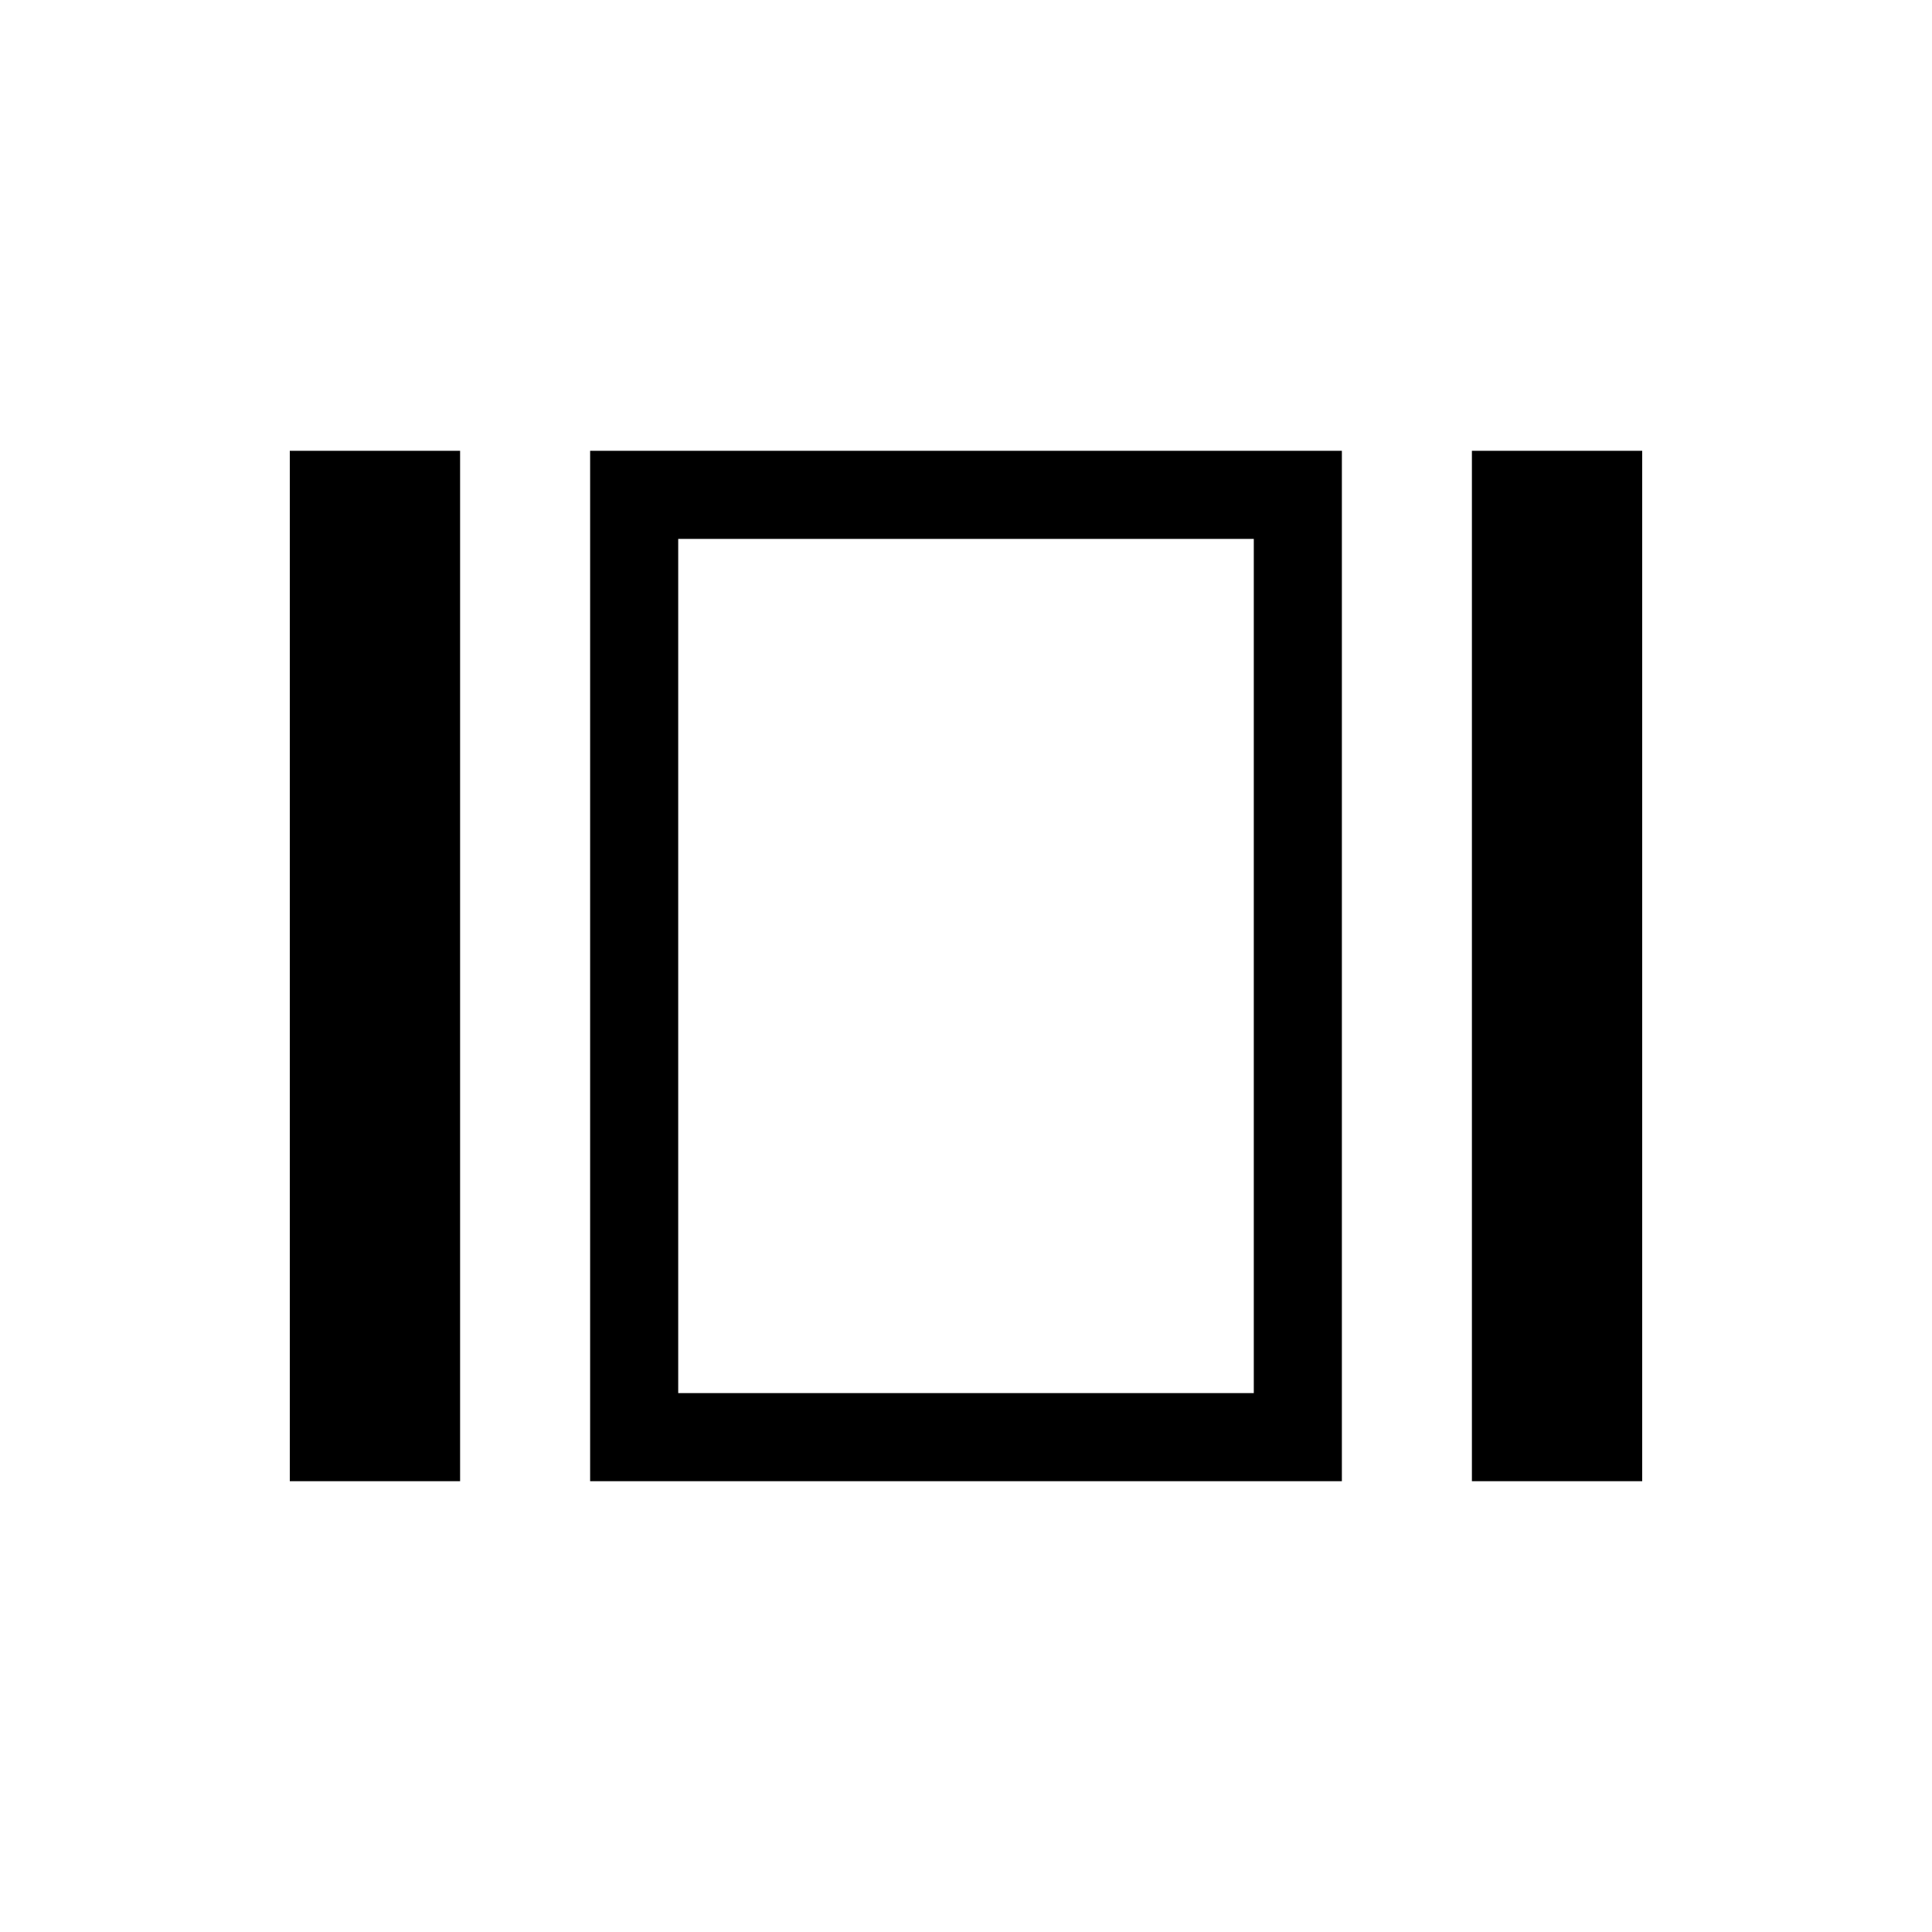 <svg xmlns="http://www.w3.org/2000/svg" height="48" viewBox="0 -960 960 960" width="48"><path d="M144-224v-512h84.62v512H144Zm149.23 0v-512h373.54v512H293.23Zm438.15 0v-512H816v512h-84.62ZM337-267.77h286v-424.46H337v424.46ZM480-480Z"/></svg>